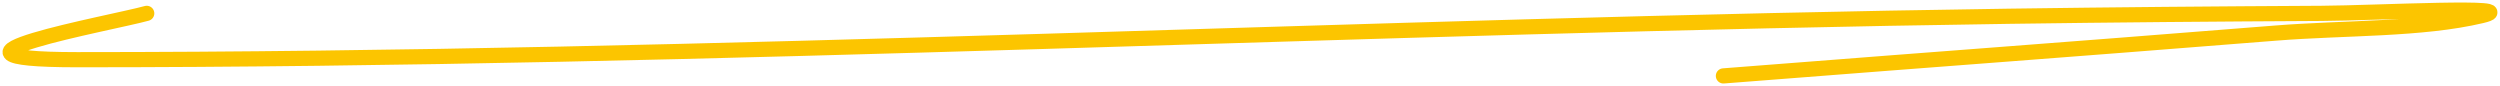 <svg width="494" height="17" viewBox="0 0 494 17" fill="none" xmlns="http://www.w3.org/2000/svg">
<path d="M28.994 2.64C22.103 4.562 -18.536 11.796 15.267 11.796C142.223 11.796 269.97 5.015 396.945 3.212C417.528 2.92 438.123 2.748 458.718 2.64C469.268 2.584 499.322 0.967 490.35 3.097C478.571 5.894 463.331 5.454 449.765 6.531C399.695 10.506 394.191 10.809 340.544 15" stroke="#FCC500" stroke-width="3" stroke-linecap="round"/>
</svg>

